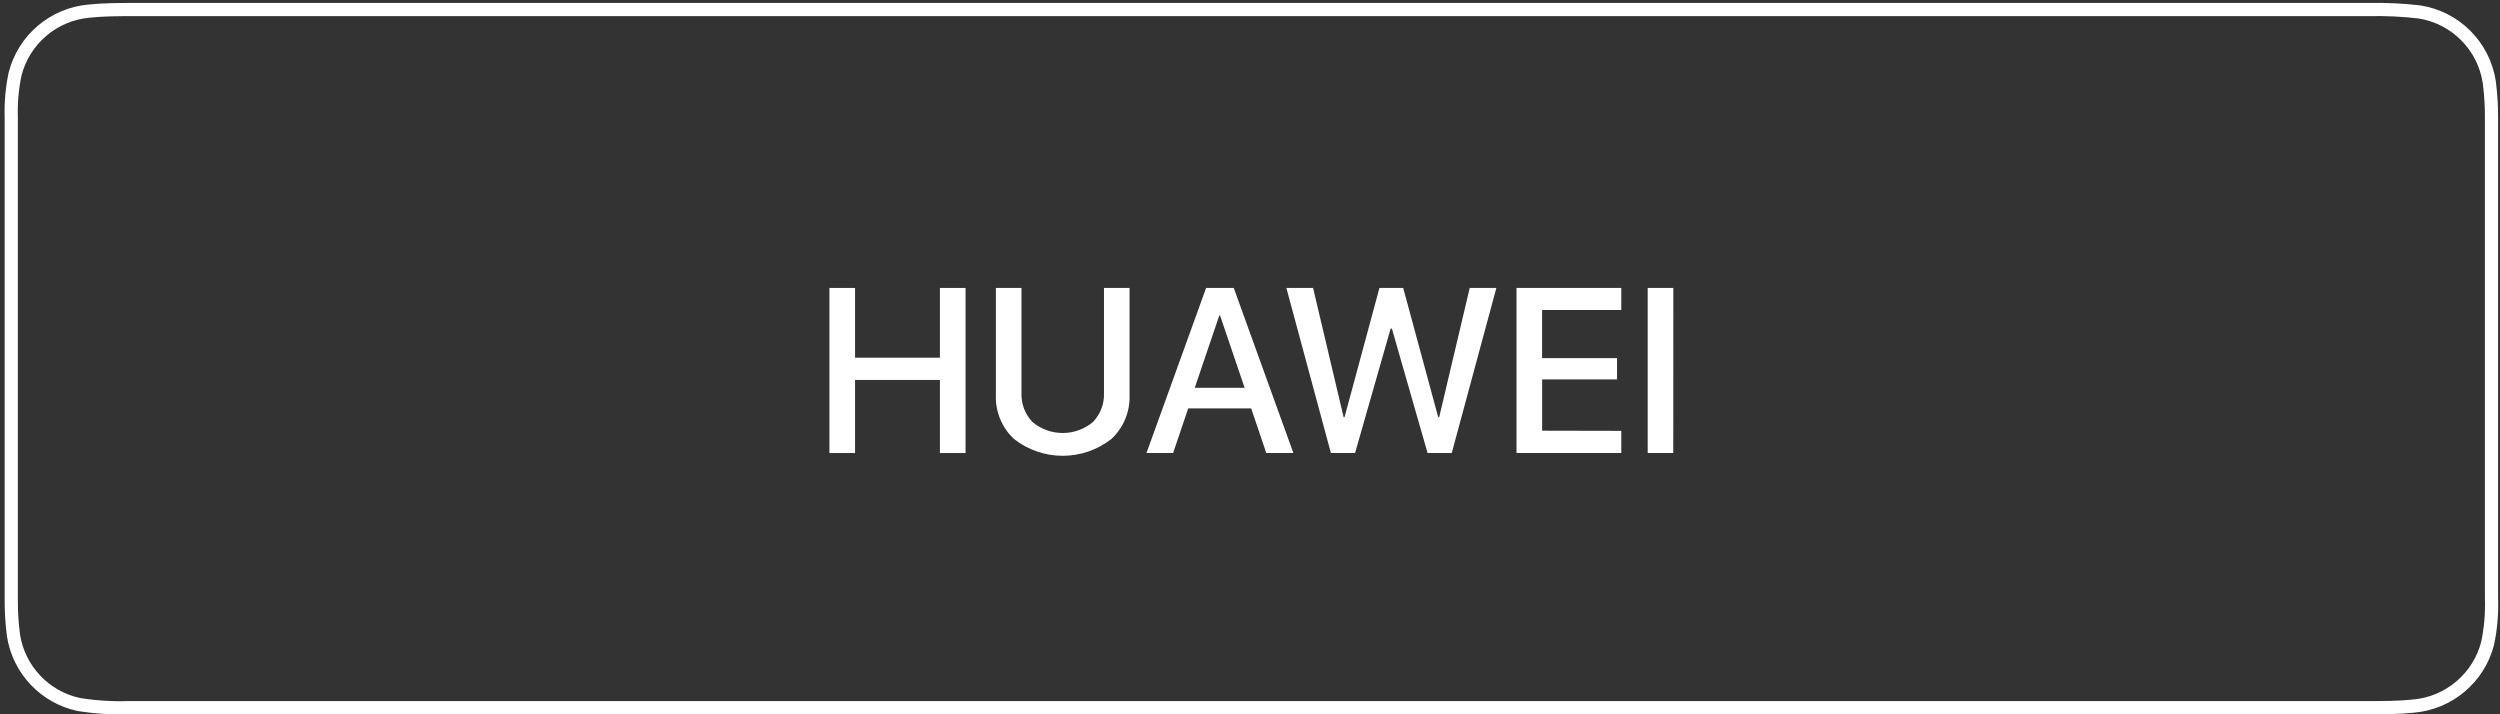 <svg width="175" height="50" viewBox="0 0 175 50" fill="none" xmlns="http://www.w3.org/2000/svg">
<rect x="0" y="0" width="175" height="50" fill="#333333" stroke="none"/>
<path d="M174.247 5.726C174.055 4.497 173.478 3.362 172.599 2.483C171.72 1.603 170.584 1.026 169.356 0.835C168.184 0.698 167.003 0.643 165.823 0.668H9.37C8.32 0.668 7.275 0.669 6.225 0.779C5.015 0.888 3.869 1.369 2.943 2.156C2.018 2.943 1.359 3.998 1.057 5.175C0.845 6.174 0.755 7.196 0.788 8.217C0.788 19.479 0.788 30.742 0.788 42.005C0.784 42.837 0.837 43.67 0.947 44.495C1.132 45.662 1.665 46.746 2.476 47.605C3.287 48.464 4.339 49.059 5.493 49.311C6.648 49.499 7.819 49.574 8.99 49.537H165.752C166.821 49.537 167.887 49.537 168.952 49.426C170.162 49.319 171.31 48.841 172.237 48.056C173.165 47.271 173.826 46.218 174.132 45.042C174.349 44.015 174.441 42.966 174.405 41.917C174.405 30.71 174.405 19.503 174.405 8.296C174.411 7.436 174.358 6.578 174.247 5.726V5.726Z" stroke="white" stroke-width="0.923" stroke-miterlimit="10"/>
<path d="M67.588 31.712H65.794V26.596H59.854V31.712H58.06V20.156H59.854V25.039H65.794V20.156H67.588V31.712Z" fill="white"/>
<path d="M71.505 20.156V27.498C71.488 27.872 71.547 28.246 71.678 28.596C71.809 28.947 72.01 29.267 72.269 29.538C72.863 30.037 73.614 30.31 74.39 30.31C75.165 30.31 75.916 30.037 76.51 29.538C76.769 29.267 76.971 28.947 77.103 28.597C77.235 28.246 77.295 27.873 77.279 27.498V20.156H79.069V27.653C79.09 28.226 78.988 28.797 78.769 29.327C78.55 29.857 78.22 30.334 77.801 30.726C76.829 31.491 75.627 31.906 74.39 31.906C73.152 31.906 71.951 31.491 70.978 30.726C70.559 30.334 70.229 29.857 70.01 29.327C69.792 28.797 69.69 28.226 69.711 27.653V20.156H71.505Z" fill="white"/>
<path d="M88.64 31.712L87.583 28.587H83.175L82.118 31.712H80.253L84.427 20.156H86.363L90.537 31.712H88.64ZM85.353 22.077L83.631 27.146H87.124L85.401 22.077H85.353Z" fill="white"/>
<path d="M97.345 23L94.854 31.712H93.163L90.046 20.156H91.915L94.054 29.205H94.117L96.561 20.156H98.224L100.675 29.205H100.743L102.881 20.156H104.746L101.622 31.712H99.931L97.432 23H97.345Z" fill="white"/>
<path d="M113.49 30.16V31.712H106.156V20.156H113.49V21.701H107.946V25.067H113.193V26.56H107.95V30.148L113.49 30.16Z" fill="white"/>
<path d="M117.129 31.712H115.339V20.156H117.133L117.129 31.712Z" fill="white"/>
</svg>
